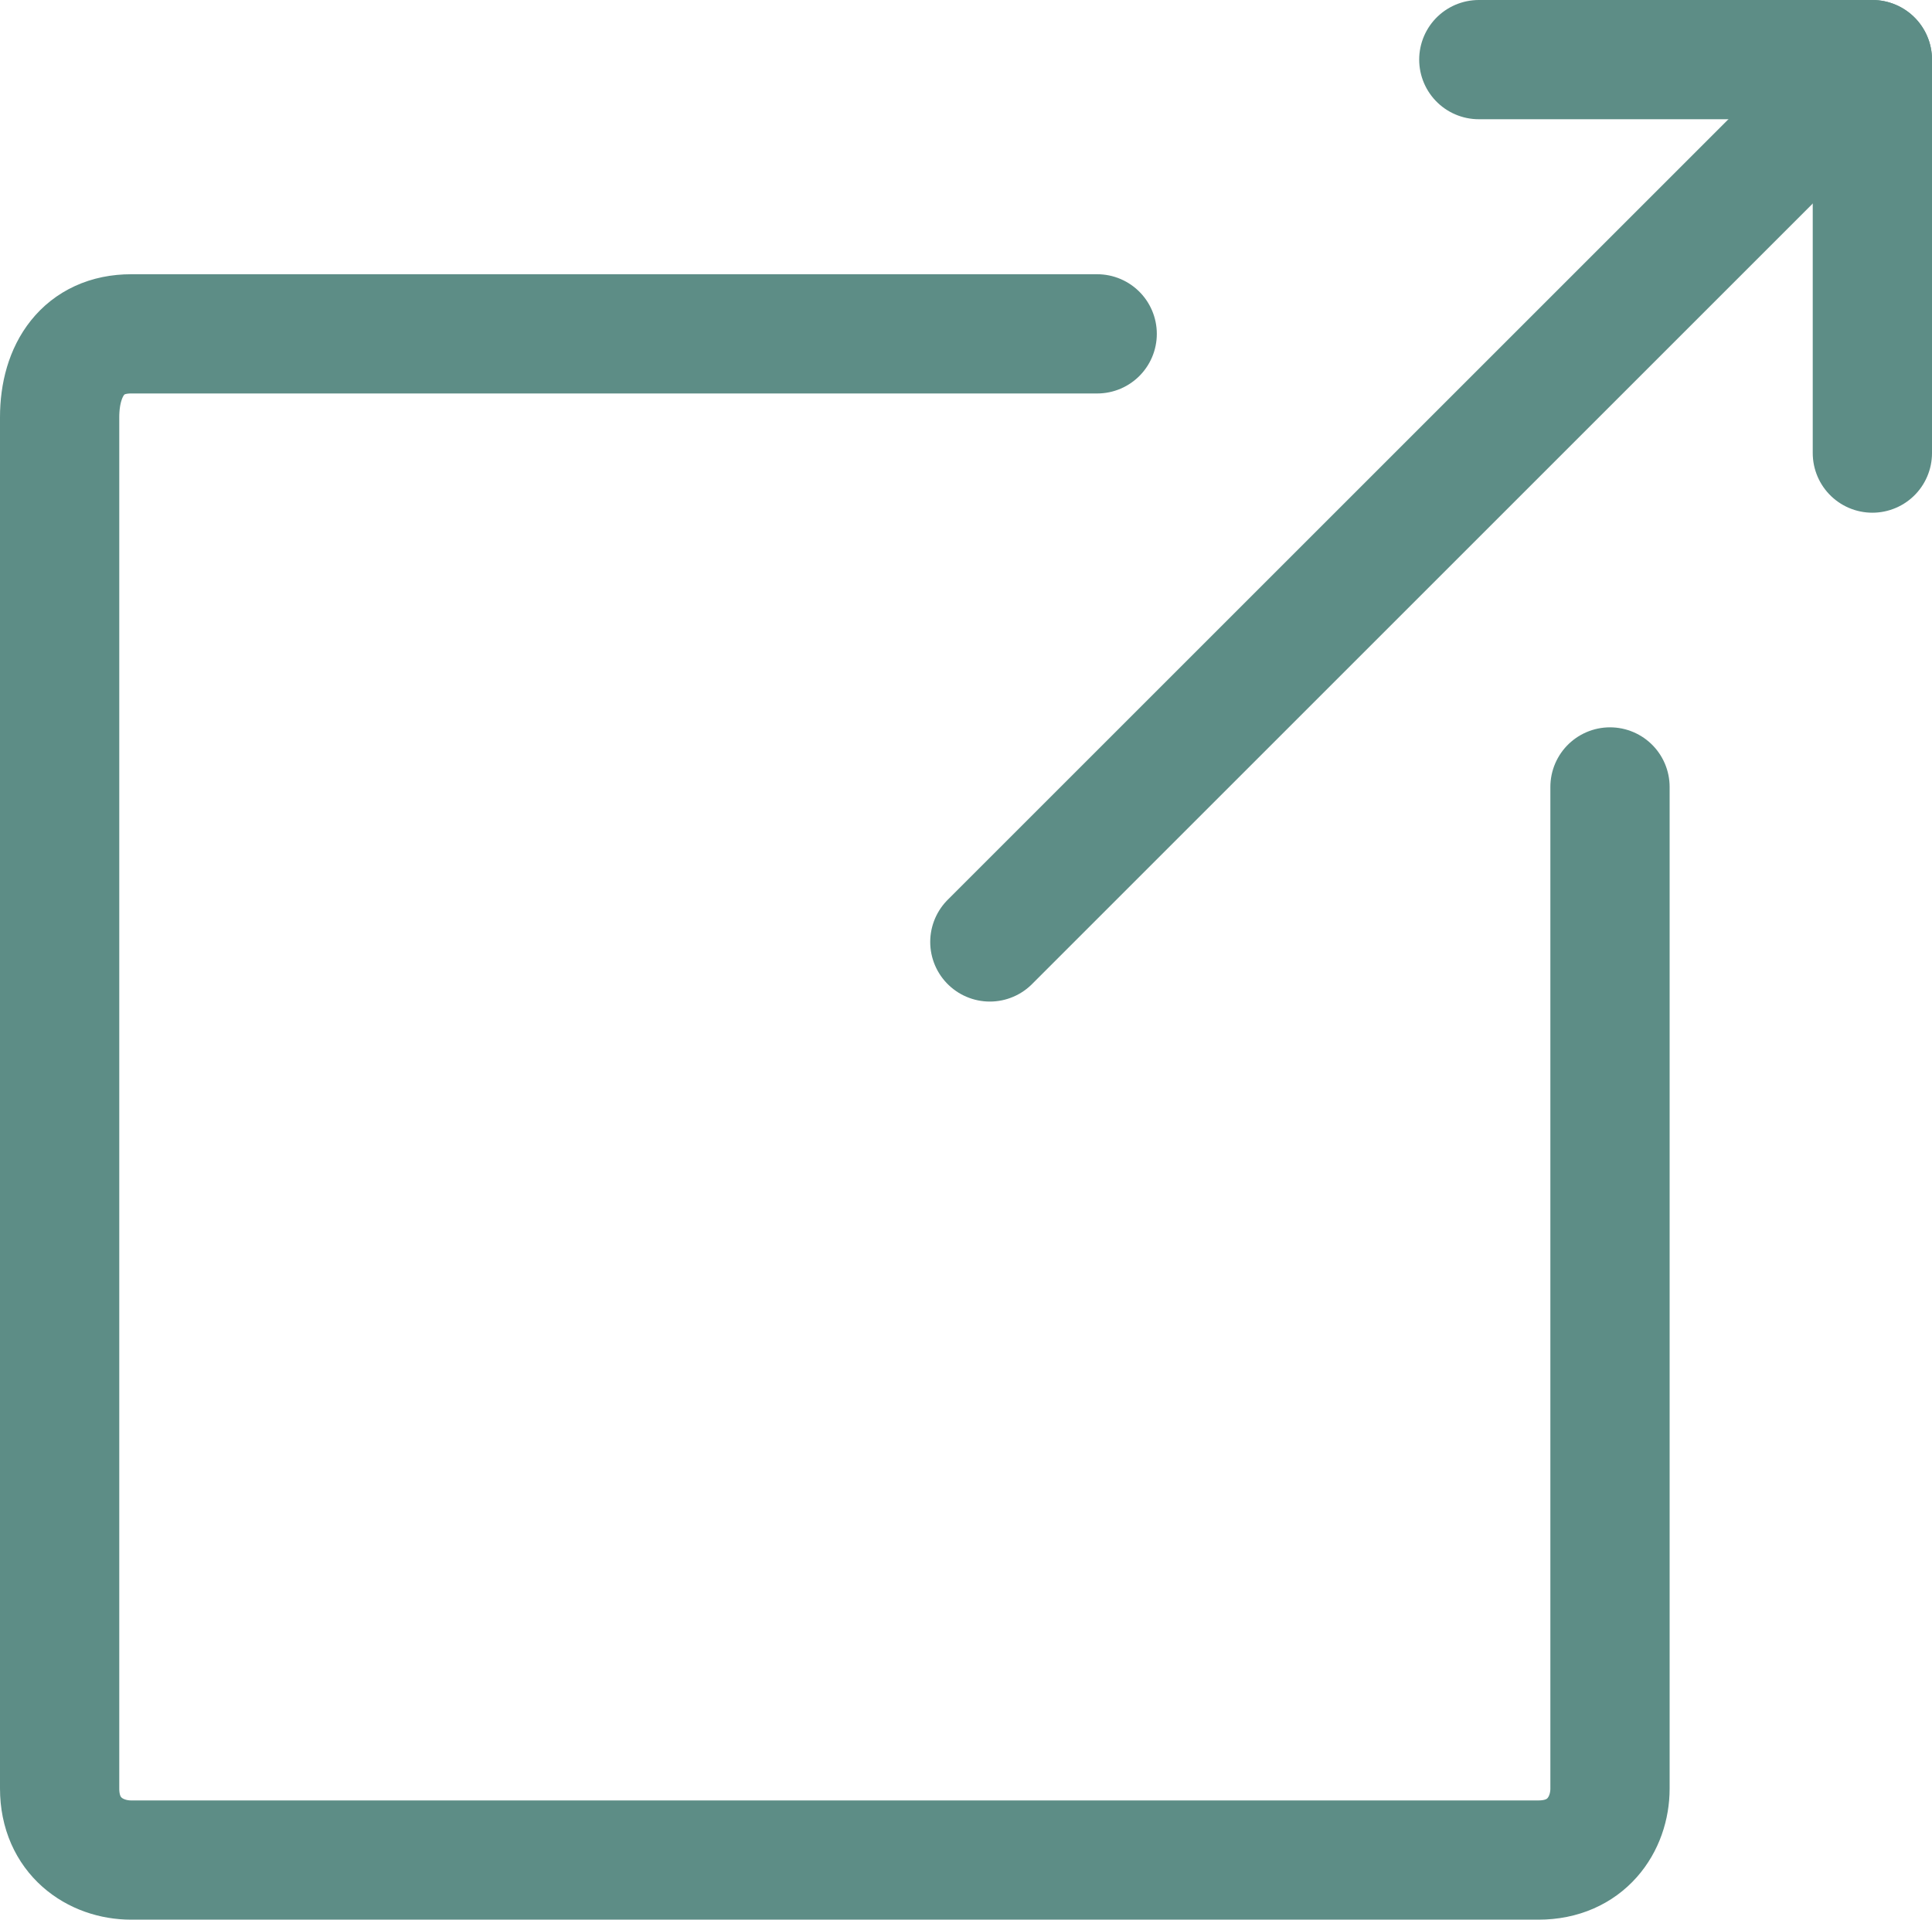 <?xml version="1.0" encoding="UTF-8"?>
<svg id="_レイヤー_2" xmlns="http://www.w3.org/2000/svg" version="1.1" viewBox="0 0 16.2 16.1">
  <!-- Generator: Adobe Illustrator 29.4.0, SVG Export Plug-In . SVG Version: 2.1.0 Build 152)  -->
  <defs>
    <style>
      .st0 {
        fill: none;
        stroke: #5d8d86;
        stroke-linecap: round;
        stroke-linejoin: round;
      }
    </style>
  </defs>
  <g id="_レイヤー_1-2">
    <line class="st0" x1="8.3" y1="7.9" x2="15.7" y2=".5"/>
    <polyline class="st0" points="12.4 .5 15.7 .5 15.7 3.8"/>
    <path class="st0" d="M9.2,2.8H1.1c-.4,0-.6.3-.6.7v11.5c0,.4.3.6.6.6h11.8c.4,0,.6-.3.6-.6V6.6"/>
  </g>
</svg>